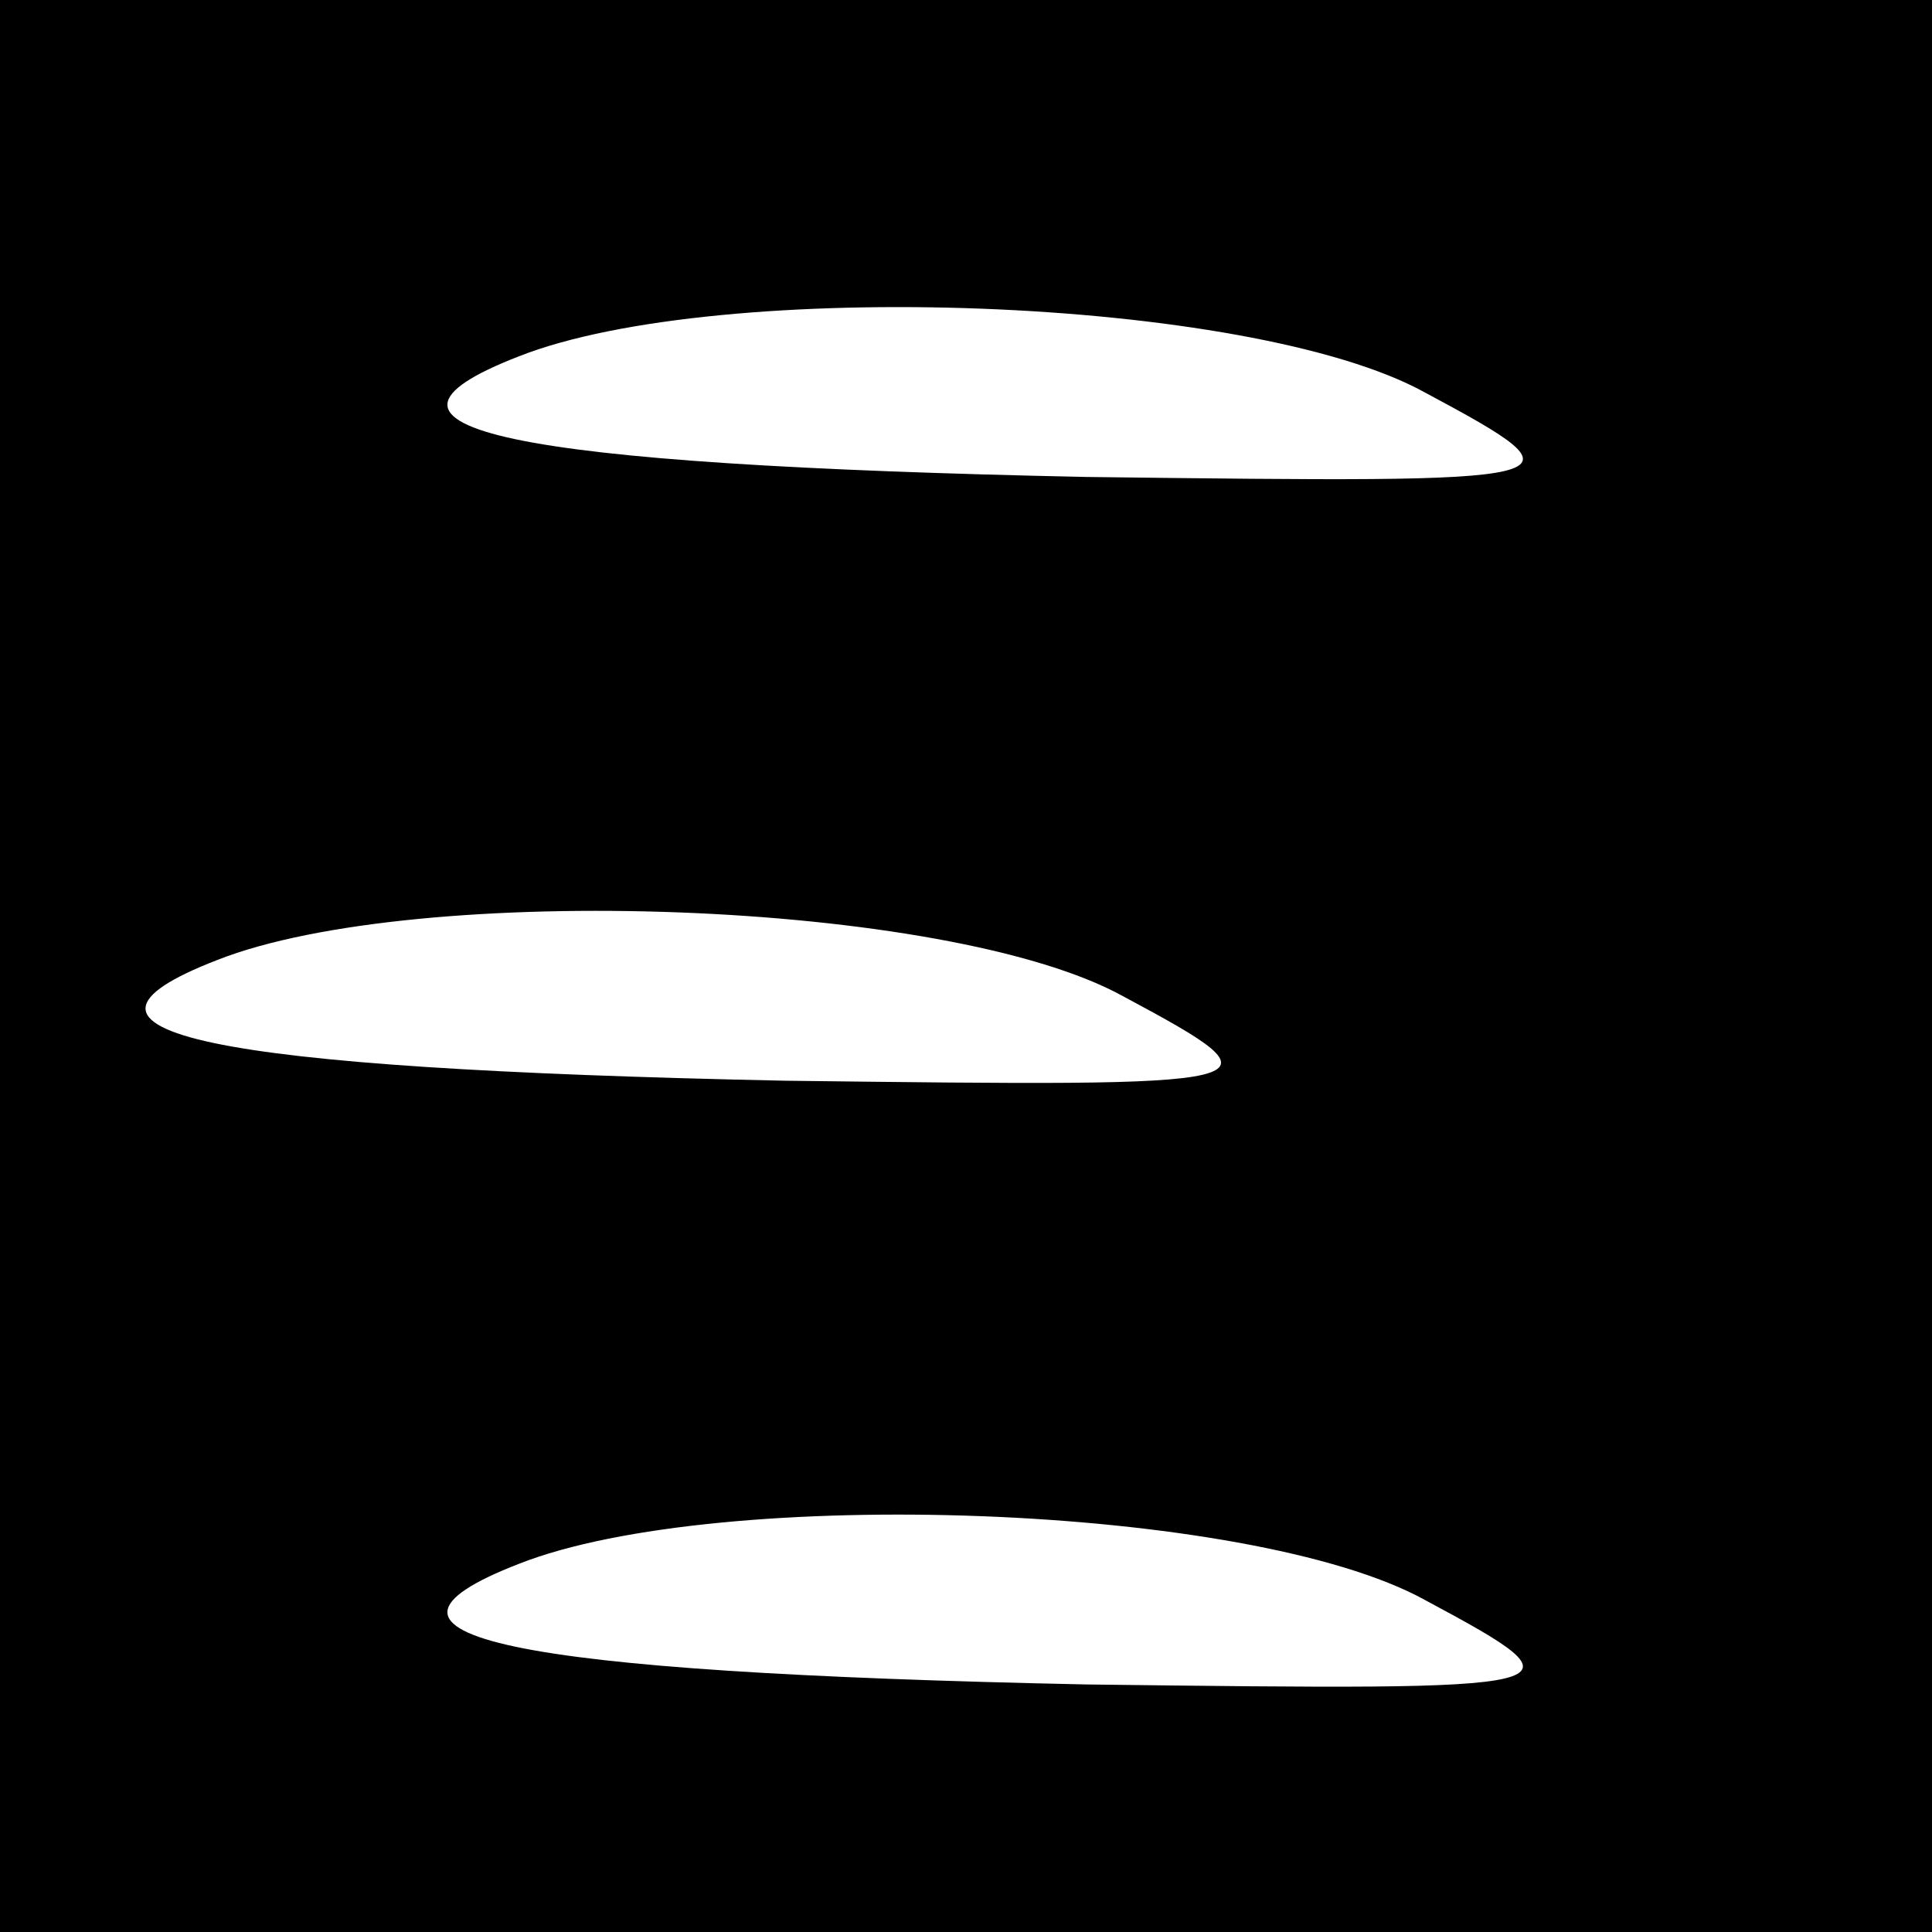 <?xml version="1.0" standalone="no"?>
<!DOCTYPE svg PUBLIC "-//W3C//DTD SVG 20010904//EN"
 "http://www.w3.org/TR/2001/REC-SVG-20010904/DTD/svg10.dtd">
<svg version="1.0" xmlns="http://www.w3.org/2000/svg"
 width="32pt" height="32pt" viewBox="0 0 32 32"
 preserveAspectRatio="xMidYMid meet">
<rect x="0" y="0" width="32" height="32" fill="#808080" stroke="none"/>
<g transform="translate(0,32) scale(0.1,-0.1)"
fill="#000000" stroke="none">
<path fill="#000000" stroke="none" d="M0 160 l0 -160 160 0 160 0 0 160 0
160 -160 0 -160 0 0 -160z"/>
<path fill="#ffffff" stroke="none" d="M236 255 c28 -15 26 -15 -56 -14 -96 2
-125 8 -94 20 33 13 121 10 150 -6z"/>
<path fill="#ffffff" stroke="none" d="M186 155 c28 -15 26 -15 -56 -14 -96 2
-125 8 -94 20 33 13 121 10 150 -6z"/>
<path fill="#ffffff" stroke="none" d="M236 55 c28 -15 26 -15 -56 -14 -96 2
-125 8 -94 20 33 13 121 10 150 -6z"/>
</g>
</svg>
